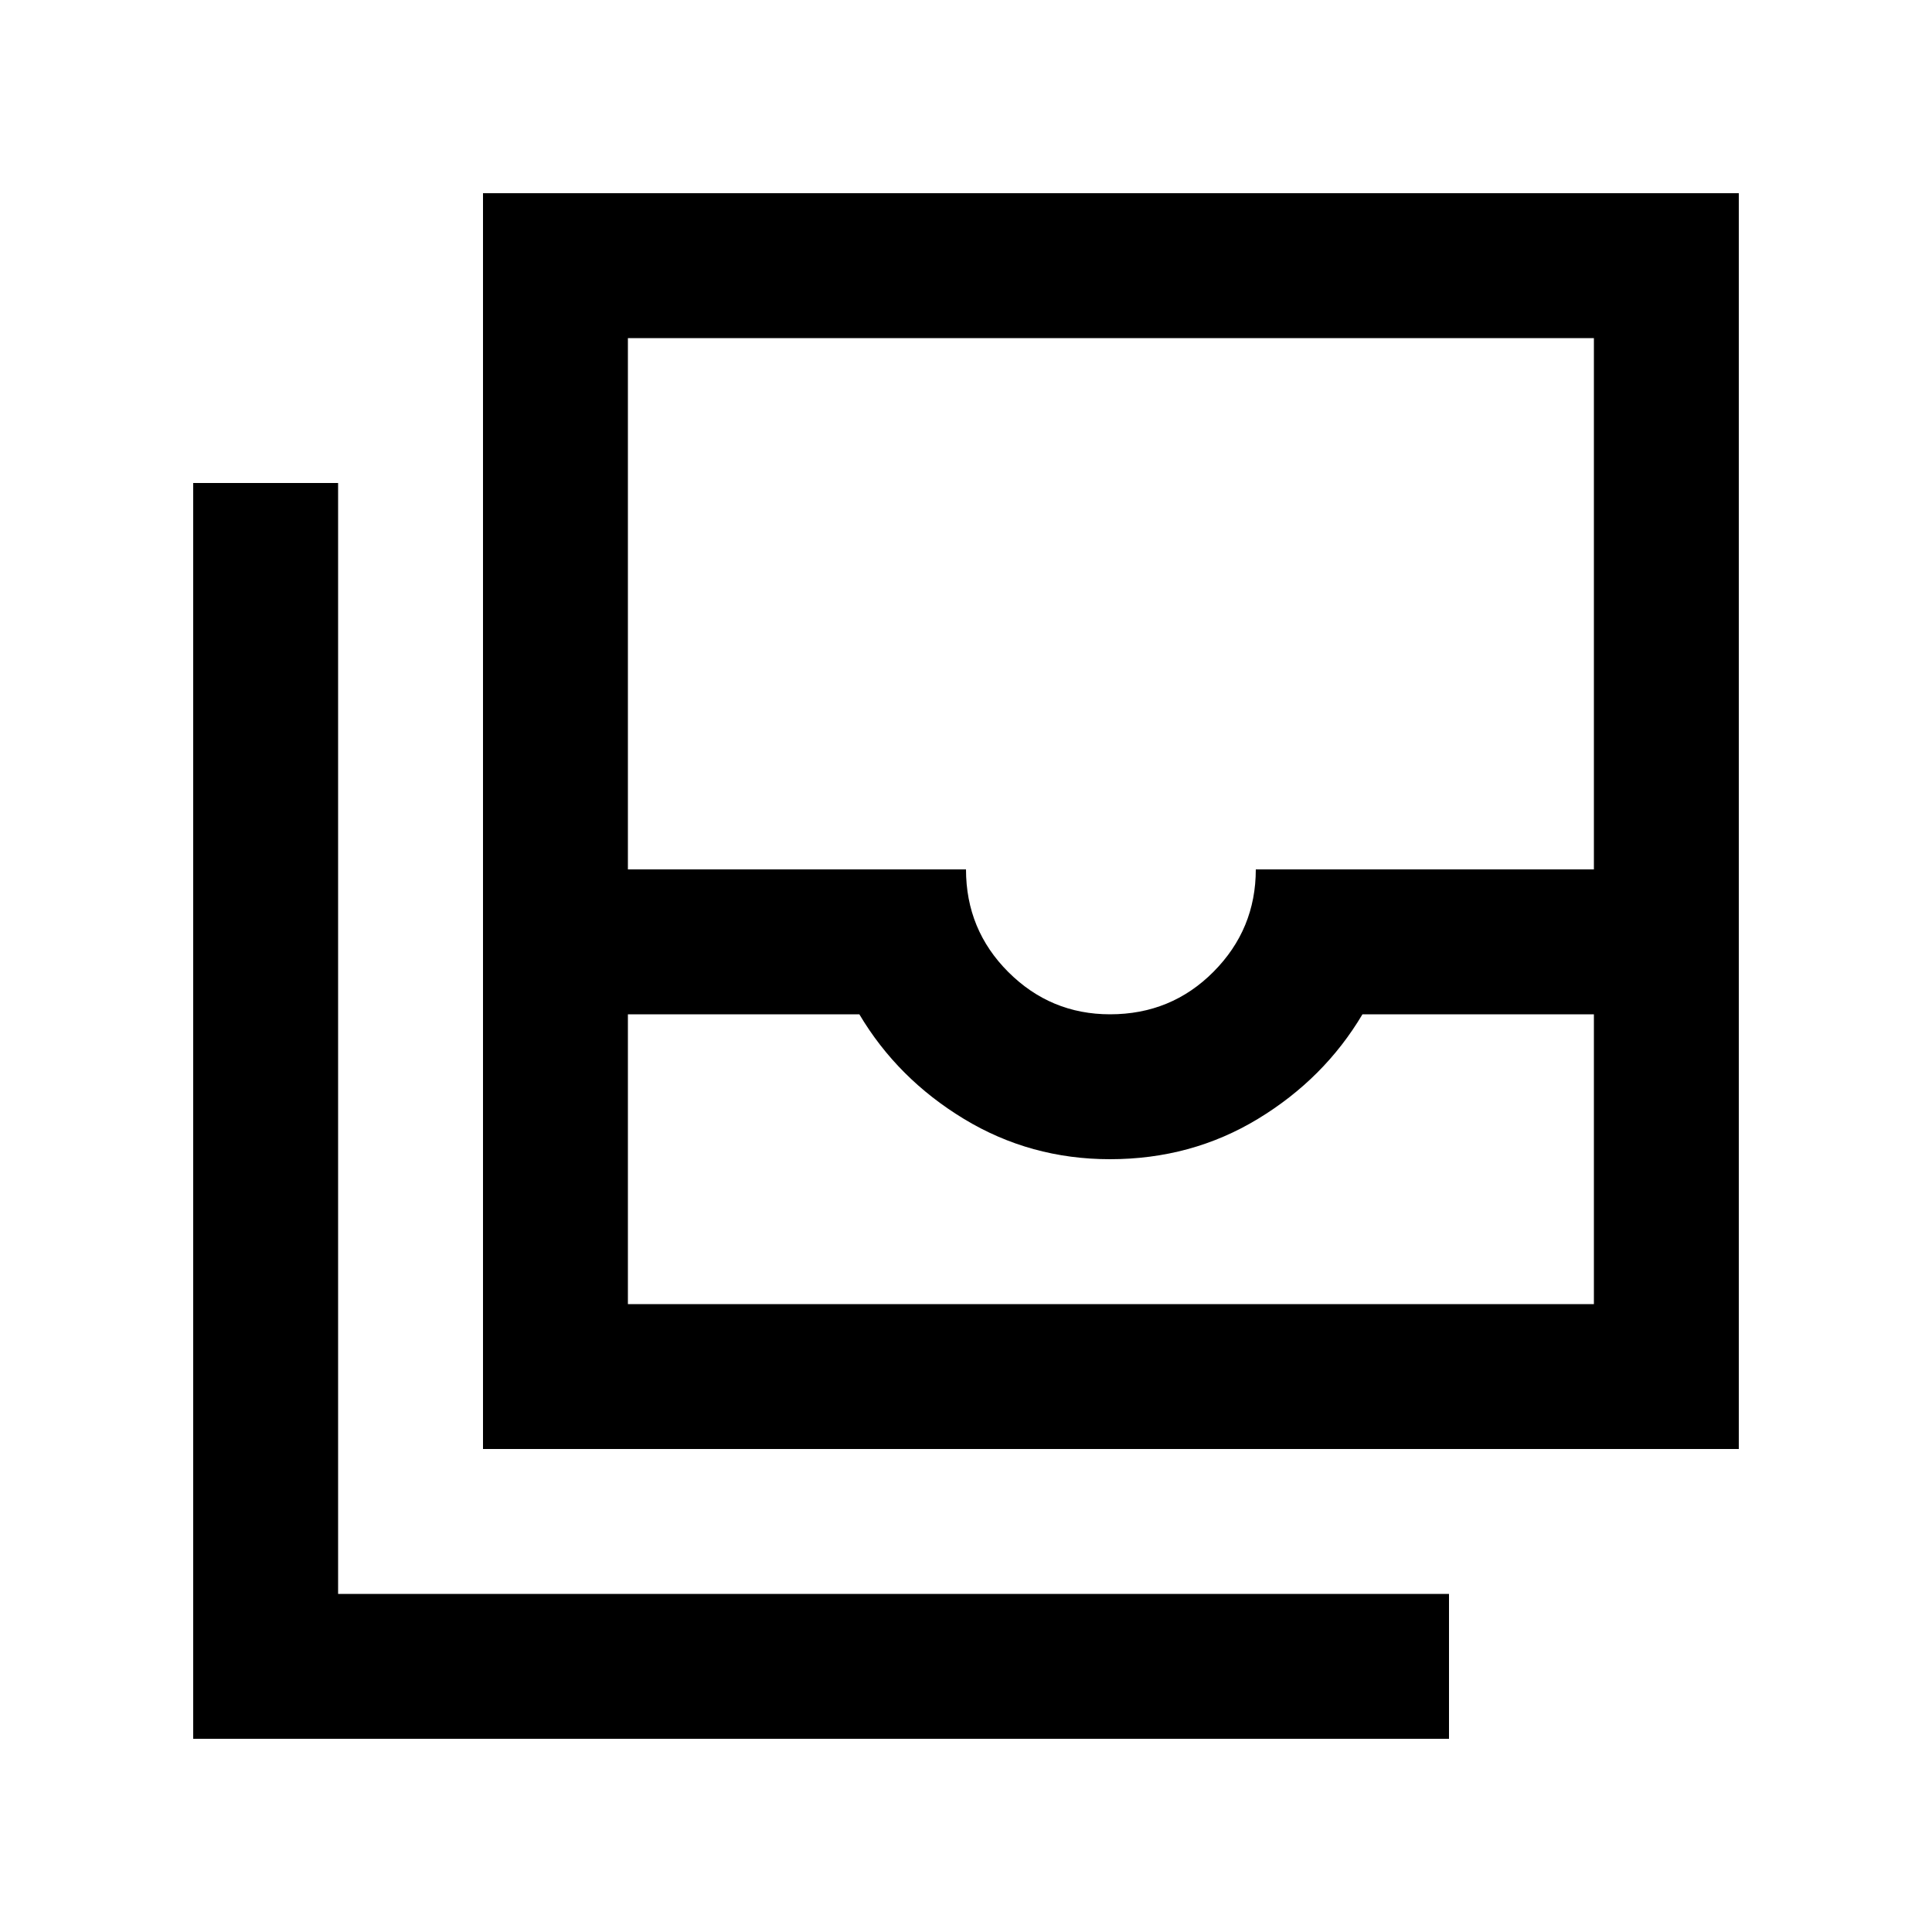 <svg xmlns="http://www.w3.org/2000/svg" height="20" viewBox="0 -960 960 960" width="20"><path d="M312-312h480v-144H677q-19 32-52 52t-73.471 20Q512-384 479-404q-33-20-52-52H312v144Zm239.579-144Q582-456 603-477.15T624-528h168v-264H312v264h168q0 30 21.026 51 21.027 21 50.553 21ZM240-240v-624h624v624H240ZM96-96v-624h72v552h552v72H96Zm216-216h480-480Z"/></svg>